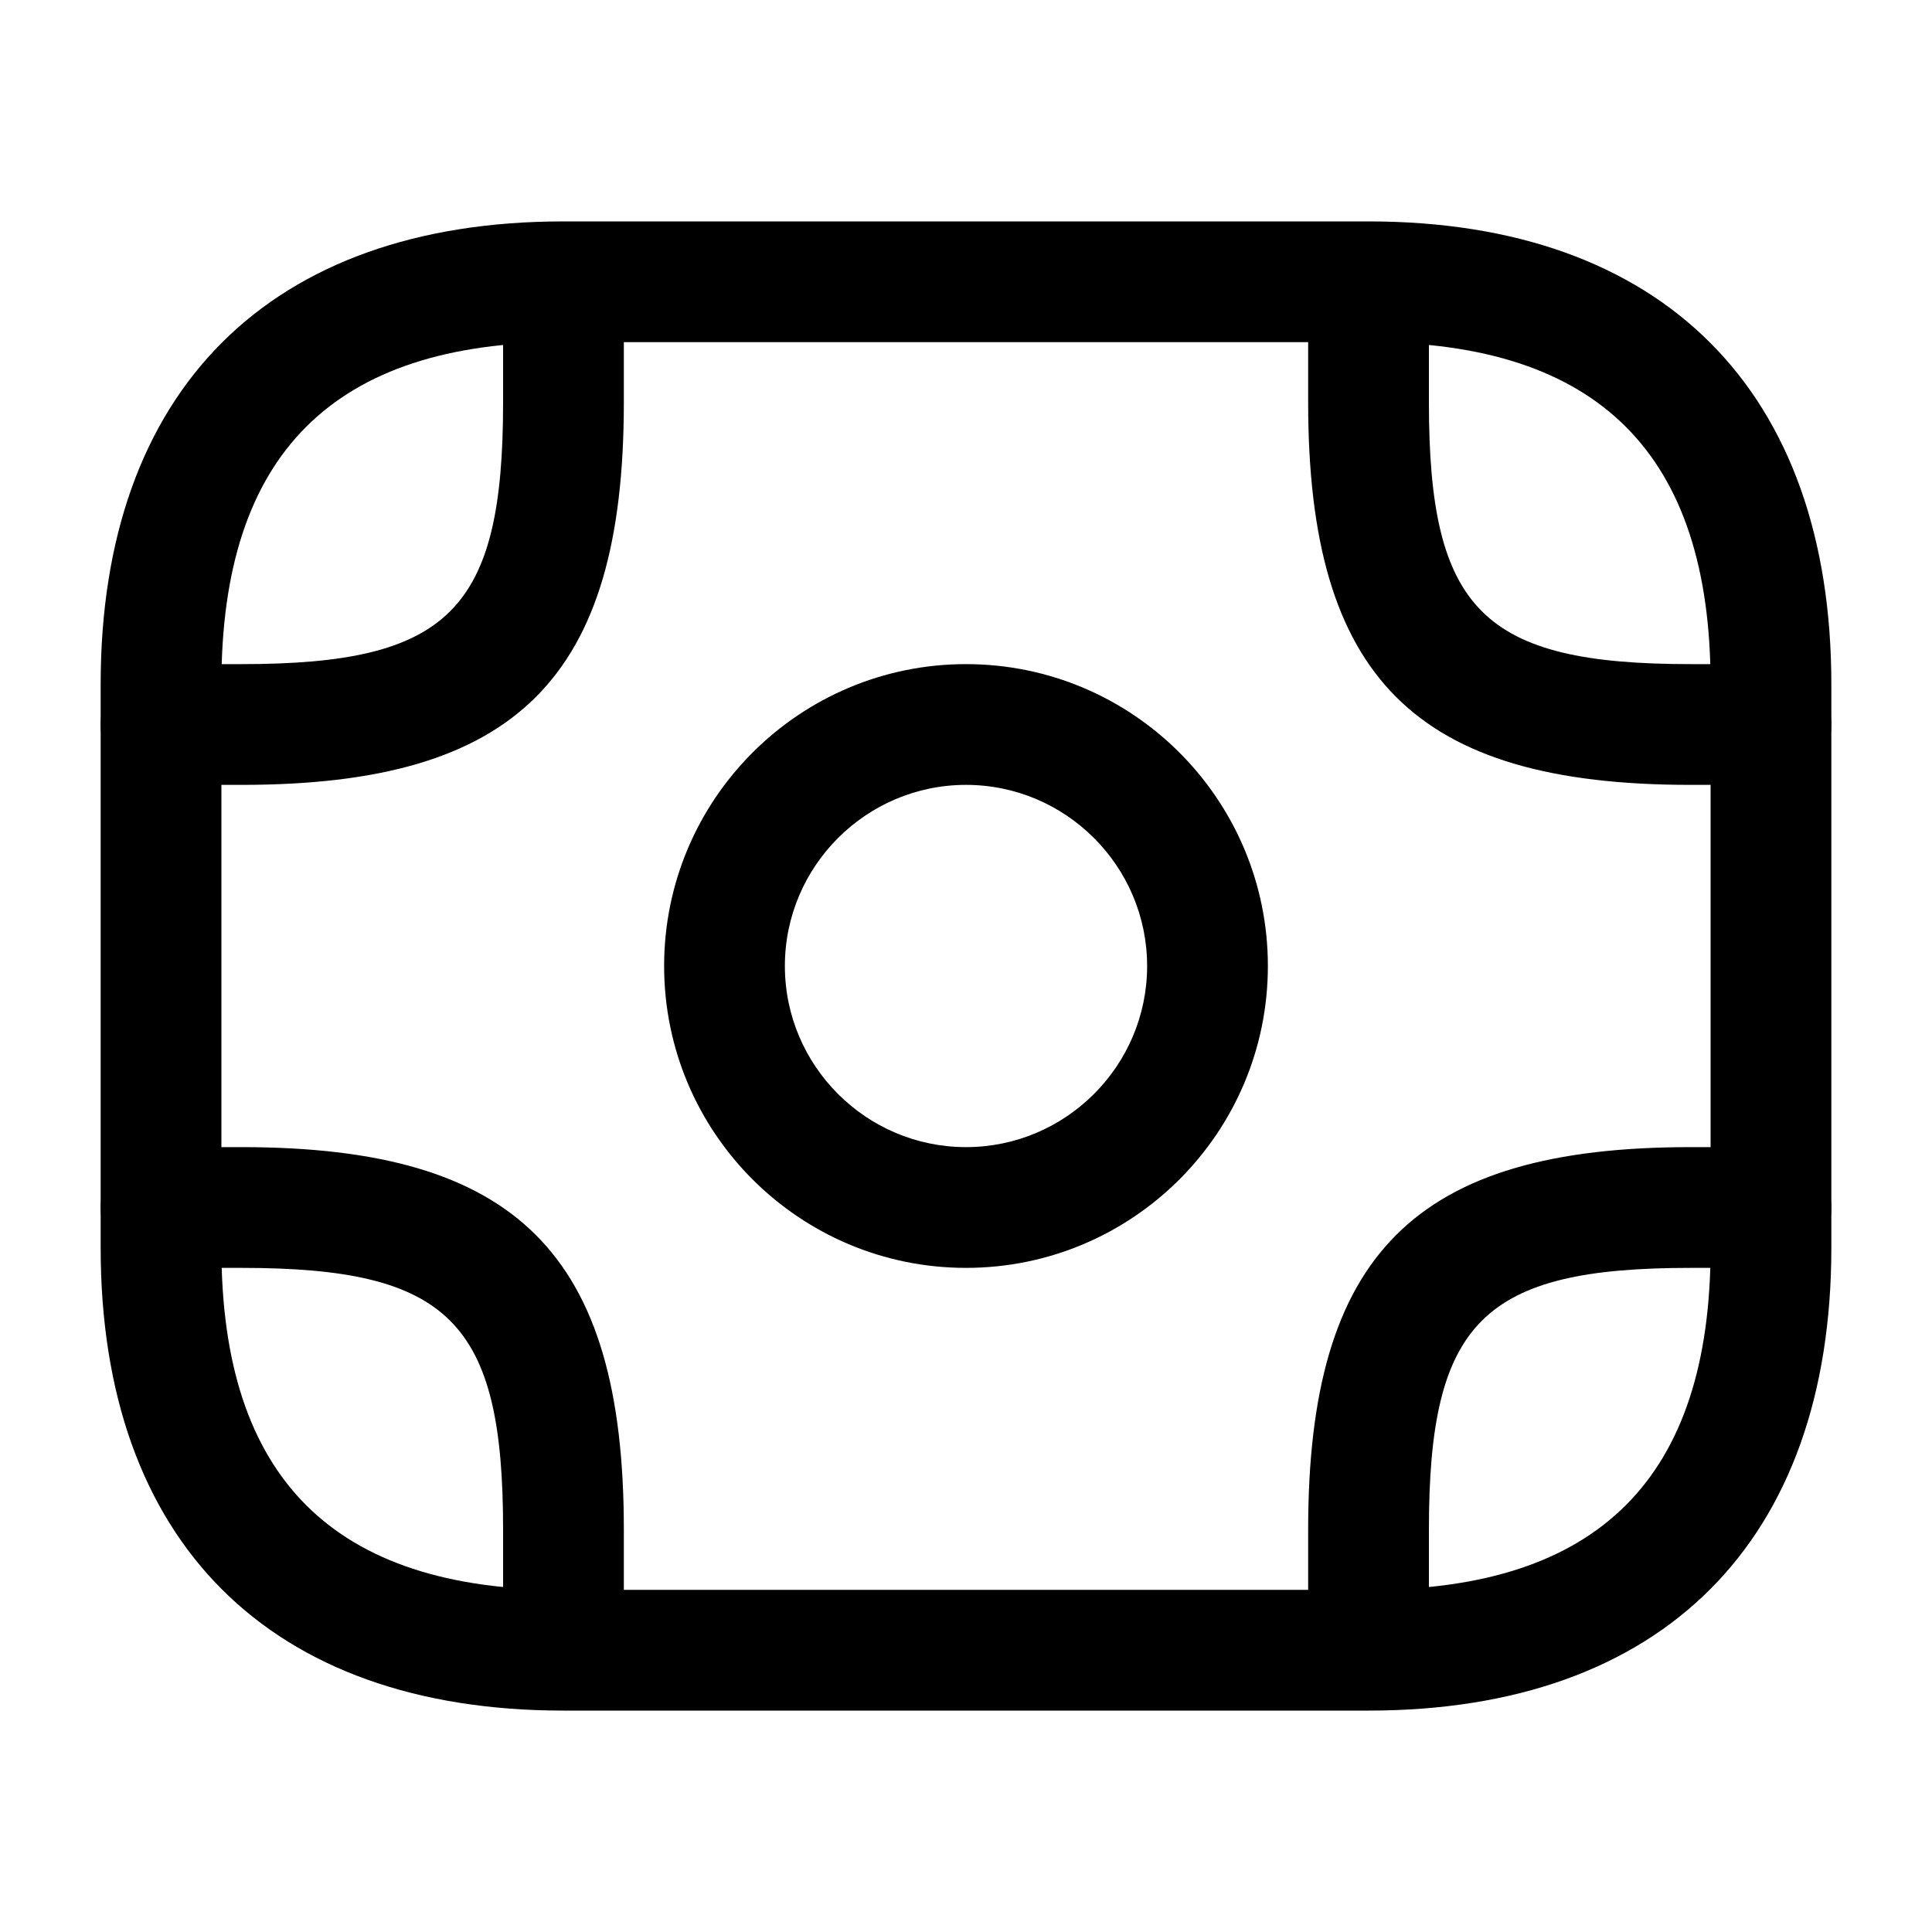 <svg width="20" height="20" viewBox="0 0 20 20" fill="none" xmlns="http://www.w3.org/2000/svg">
<path d="M14.167 17.708H5.833C2.792 17.708 1.042 15.958 1.042 12.917V7.083C1.042 4.042 2.792 2.292 5.833 2.292H14.167C17.208 2.292 18.958 4.042 18.958 7.083V12.917C18.958 15.958 17.208 17.708 14.167 17.708ZM5.833 3.542C3.45 3.542 2.292 4.7 2.292 7.083V12.917C2.292 15.3 3.45 16.458 5.833 16.458H14.167C16.55 16.458 17.708 15.3 17.708 12.917V7.083C17.708 4.7 16.55 3.542 14.167 3.542H5.833Z" fill="black"/>
<path d="M10 13.125C8.275 13.125 6.875 11.725 6.875 10C6.875 8.275 8.275 6.875 10 6.875C11.725 6.875 13.125 8.275 13.125 10C13.125 11.725 11.725 13.125 10 13.125ZM10 8.125C8.967 8.125 8.125 8.967 8.125 10C8.125 11.033 8.967 11.875 10 11.875C11.033 11.875 11.875 11.033 11.875 10C11.875 8.967 11.033 8.125 10 8.125Z" fill="black"/>
<path d="M2.5 8.125H1.667C1.325 8.125 1.042 7.842 1.042 7.5C1.042 7.158 1.325 6.875 1.667 6.875H2.5C4.65 6.875 5.208 6.317 5.208 4.167V3.333C5.208 2.992 5.492 2.708 5.833 2.708C6.175 2.708 6.458 2.992 6.458 3.333V4.167C6.458 7.017 5.35 8.125 2.5 8.125Z" fill="black"/>
<path d="M18.333 8.125H17.5C14.65 8.125 13.542 7.017 13.542 4.167V3.333C13.542 2.992 13.825 2.708 14.167 2.708C14.508 2.708 14.792 2.992 14.792 3.333V4.167C14.792 6.317 15.35 6.875 17.5 6.875H18.333C18.675 6.875 18.958 7.158 18.958 7.5C18.958 7.842 18.675 8.125 18.333 8.125Z" fill="black"/>
<path d="M5.833 17.292C5.492 17.292 5.208 17.008 5.208 16.667V15.833C5.208 13.683 4.65 13.125 2.5 13.125H1.667C1.325 13.125 1.042 12.842 1.042 12.5C1.042 12.158 1.325 11.875 1.667 11.875H2.5C5.35 11.875 6.458 12.983 6.458 15.833V16.667C6.458 17.008 6.175 17.292 5.833 17.292Z" fill="black"/>
<path d="M14.167 17.292C13.825 17.292 13.542 17.008 13.542 16.667V15.833C13.542 12.983 14.65 11.875 17.5 11.875H18.333C18.675 11.875 18.958 12.158 18.958 12.5C18.958 12.842 18.675 13.125 18.333 13.125H17.5C15.35 13.125 14.792 13.683 14.792 15.833V16.667C14.792 17.008 14.508 17.292 14.167 17.292Z" fill="black"/>
</svg>
